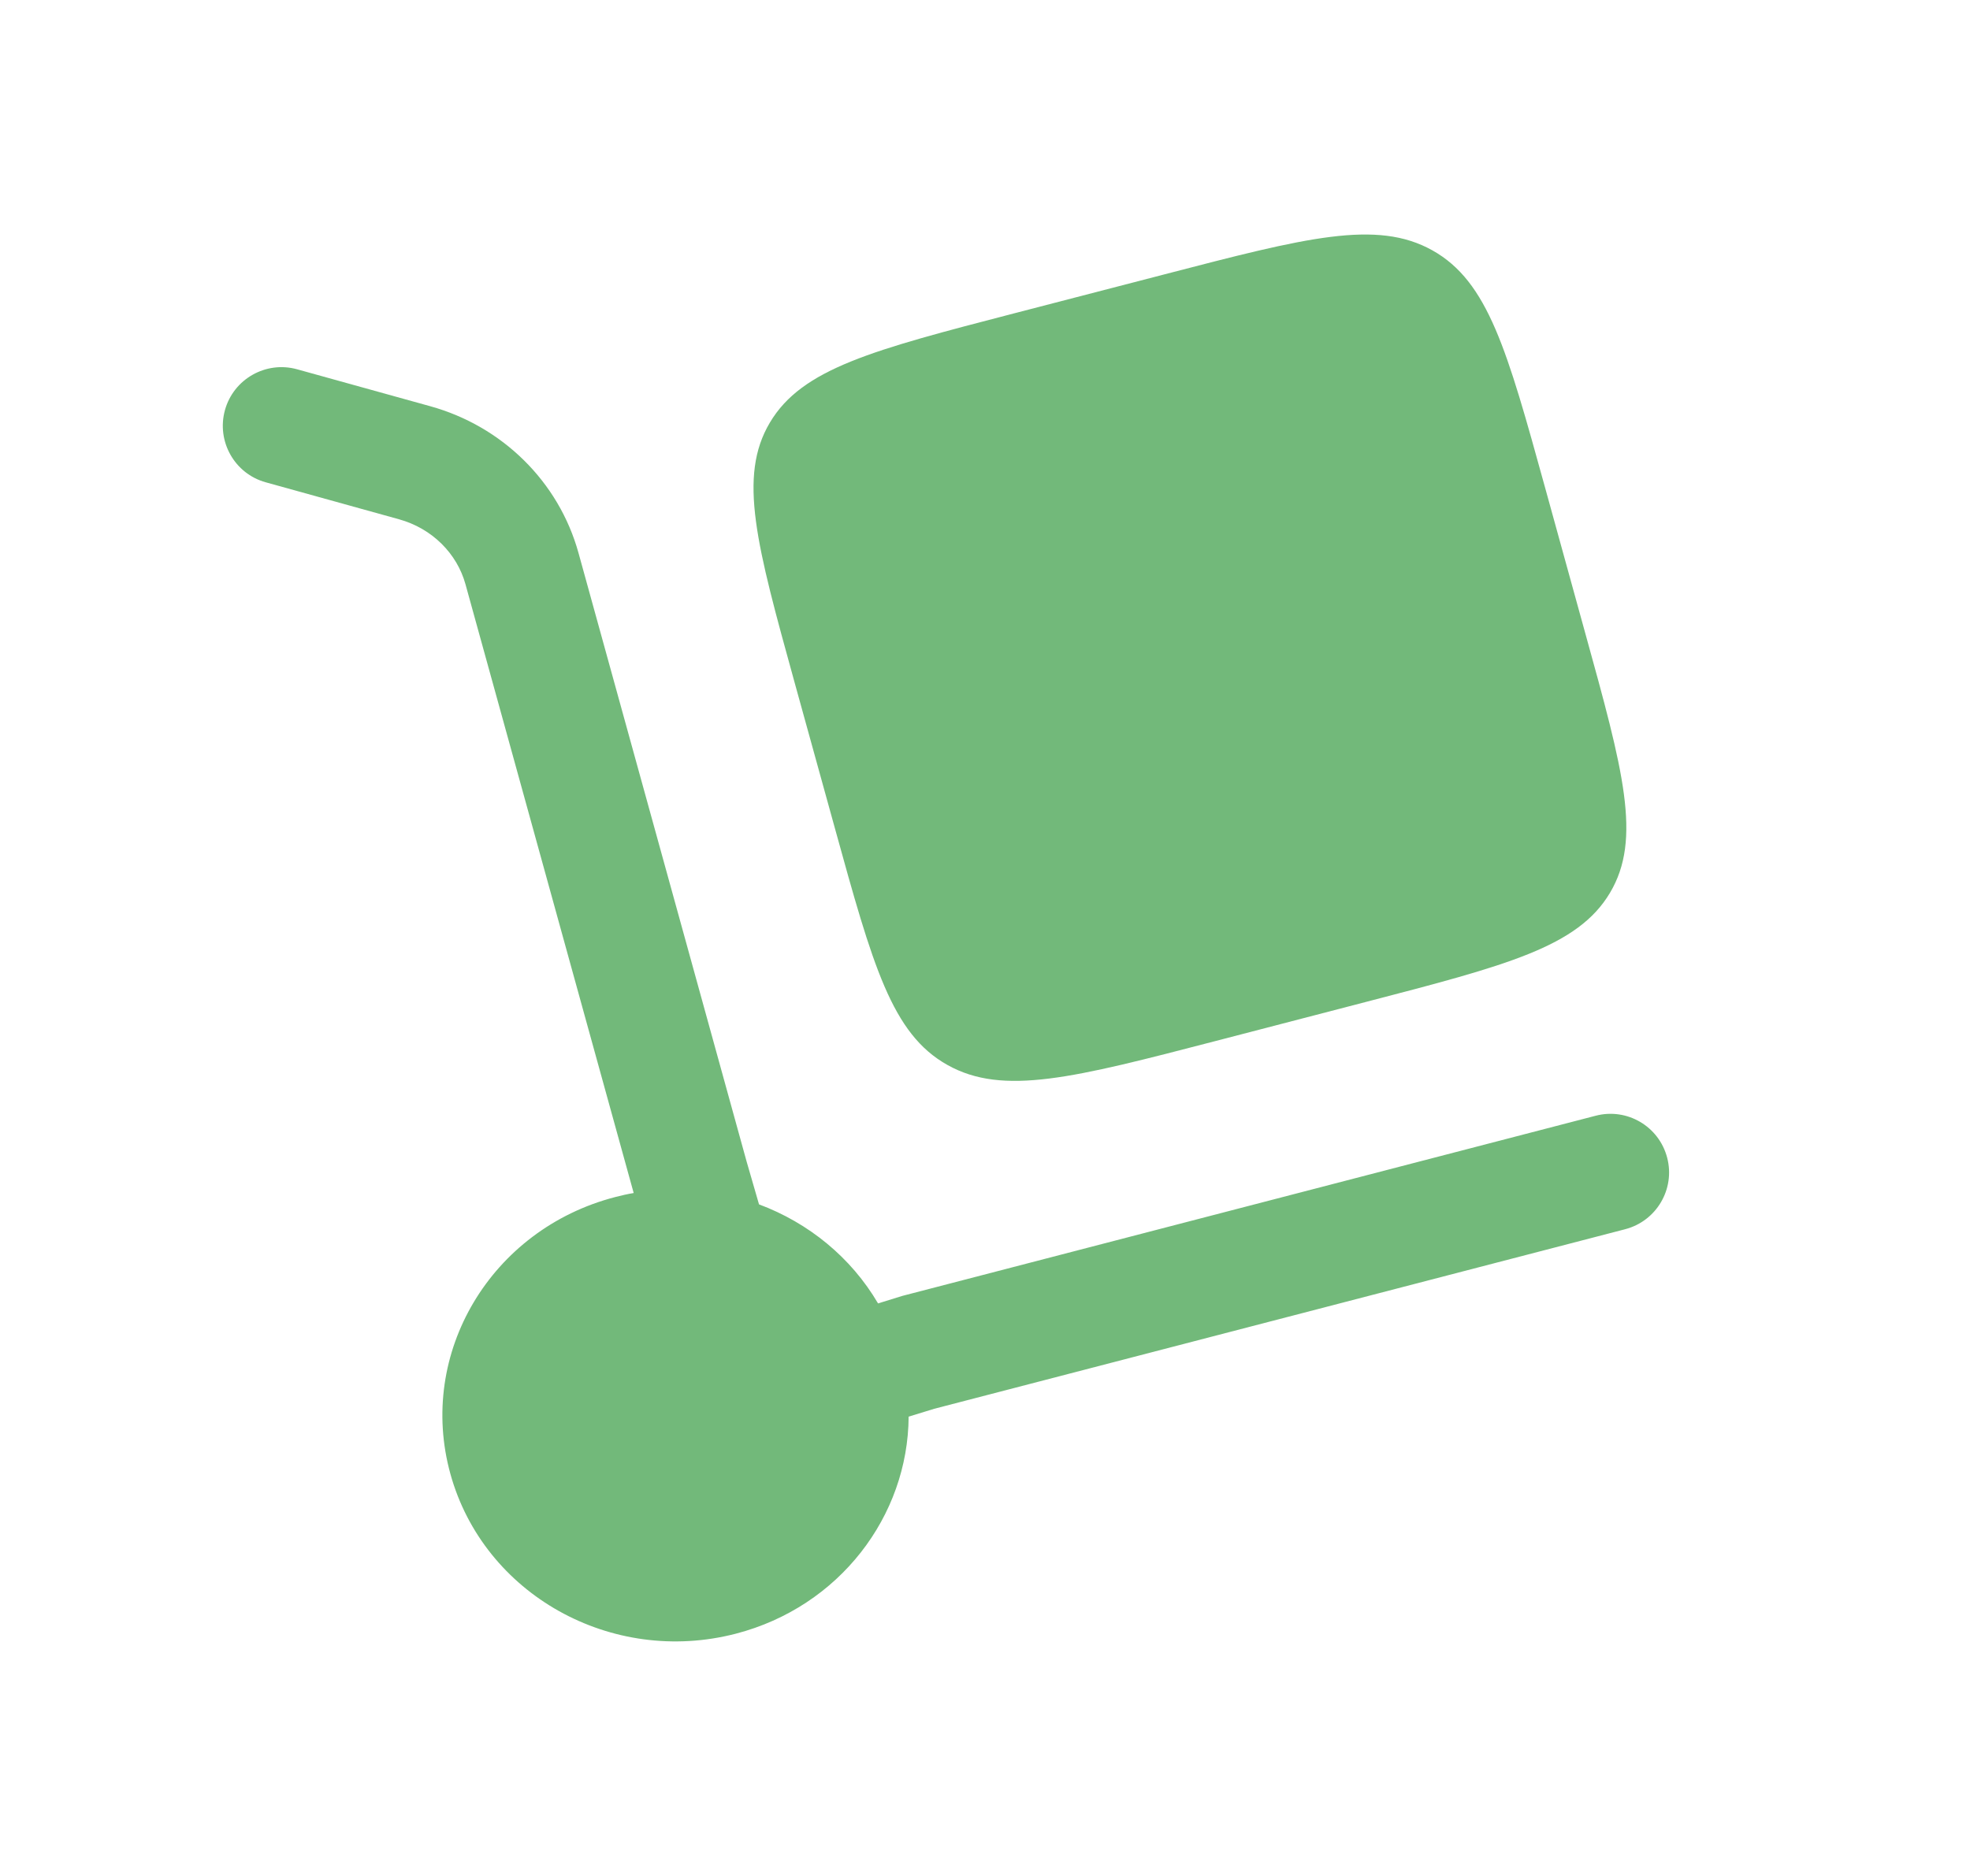 <svg width="21" height="20" viewBox="0 0 21 20" fill="none" xmlns="http://www.w3.org/2000/svg">
<path d="M8.47 7.275L8.899 8.827C9.303 10.29 9.505 11.022 10.1 11.354C10.694 11.687 11.448 11.491 12.956 11.099L14.556 10.683C16.064 10.291 16.819 10.095 17.162 9.519C17.505 8.943 17.303 8.211 16.898 6.748L16.47 5.197C16.066 3.734 15.864 3.002 15.269 2.669C14.675 2.337 13.921 2.533 12.413 2.925L10.813 3.34C9.304 3.732 8.55 3.928 8.207 4.505C7.864 5.081 8.066 5.812 8.47 7.275Z" fill="#72B97A"/>
<path d="M2.398 4.372C2.49 4.04 2.835 3.845 3.167 3.937L4.587 4.331C5.351 4.543 5.956 5.132 6.167 5.896L7.959 12.384L8.091 12.84C8.619 13.037 9.072 13.405 9.36 13.896L9.618 13.816L17.01 11.895C17.344 11.808 17.685 12.008 17.772 12.343C17.859 12.677 17.658 13.018 17.324 13.105L9.96 15.019L9.686 15.103C9.68 16.162 8.949 17.13 7.844 17.417C6.518 17.761 5.156 16.998 4.801 15.713C4.446 14.428 5.232 13.106 6.558 12.762C6.623 12.745 6.689 12.73 6.755 12.719L4.962 6.229C4.872 5.902 4.607 5.634 4.253 5.536L2.833 5.142C2.5 5.05 2.306 4.705 2.398 4.372Z" fill="#72B97A"/>
</svg>

